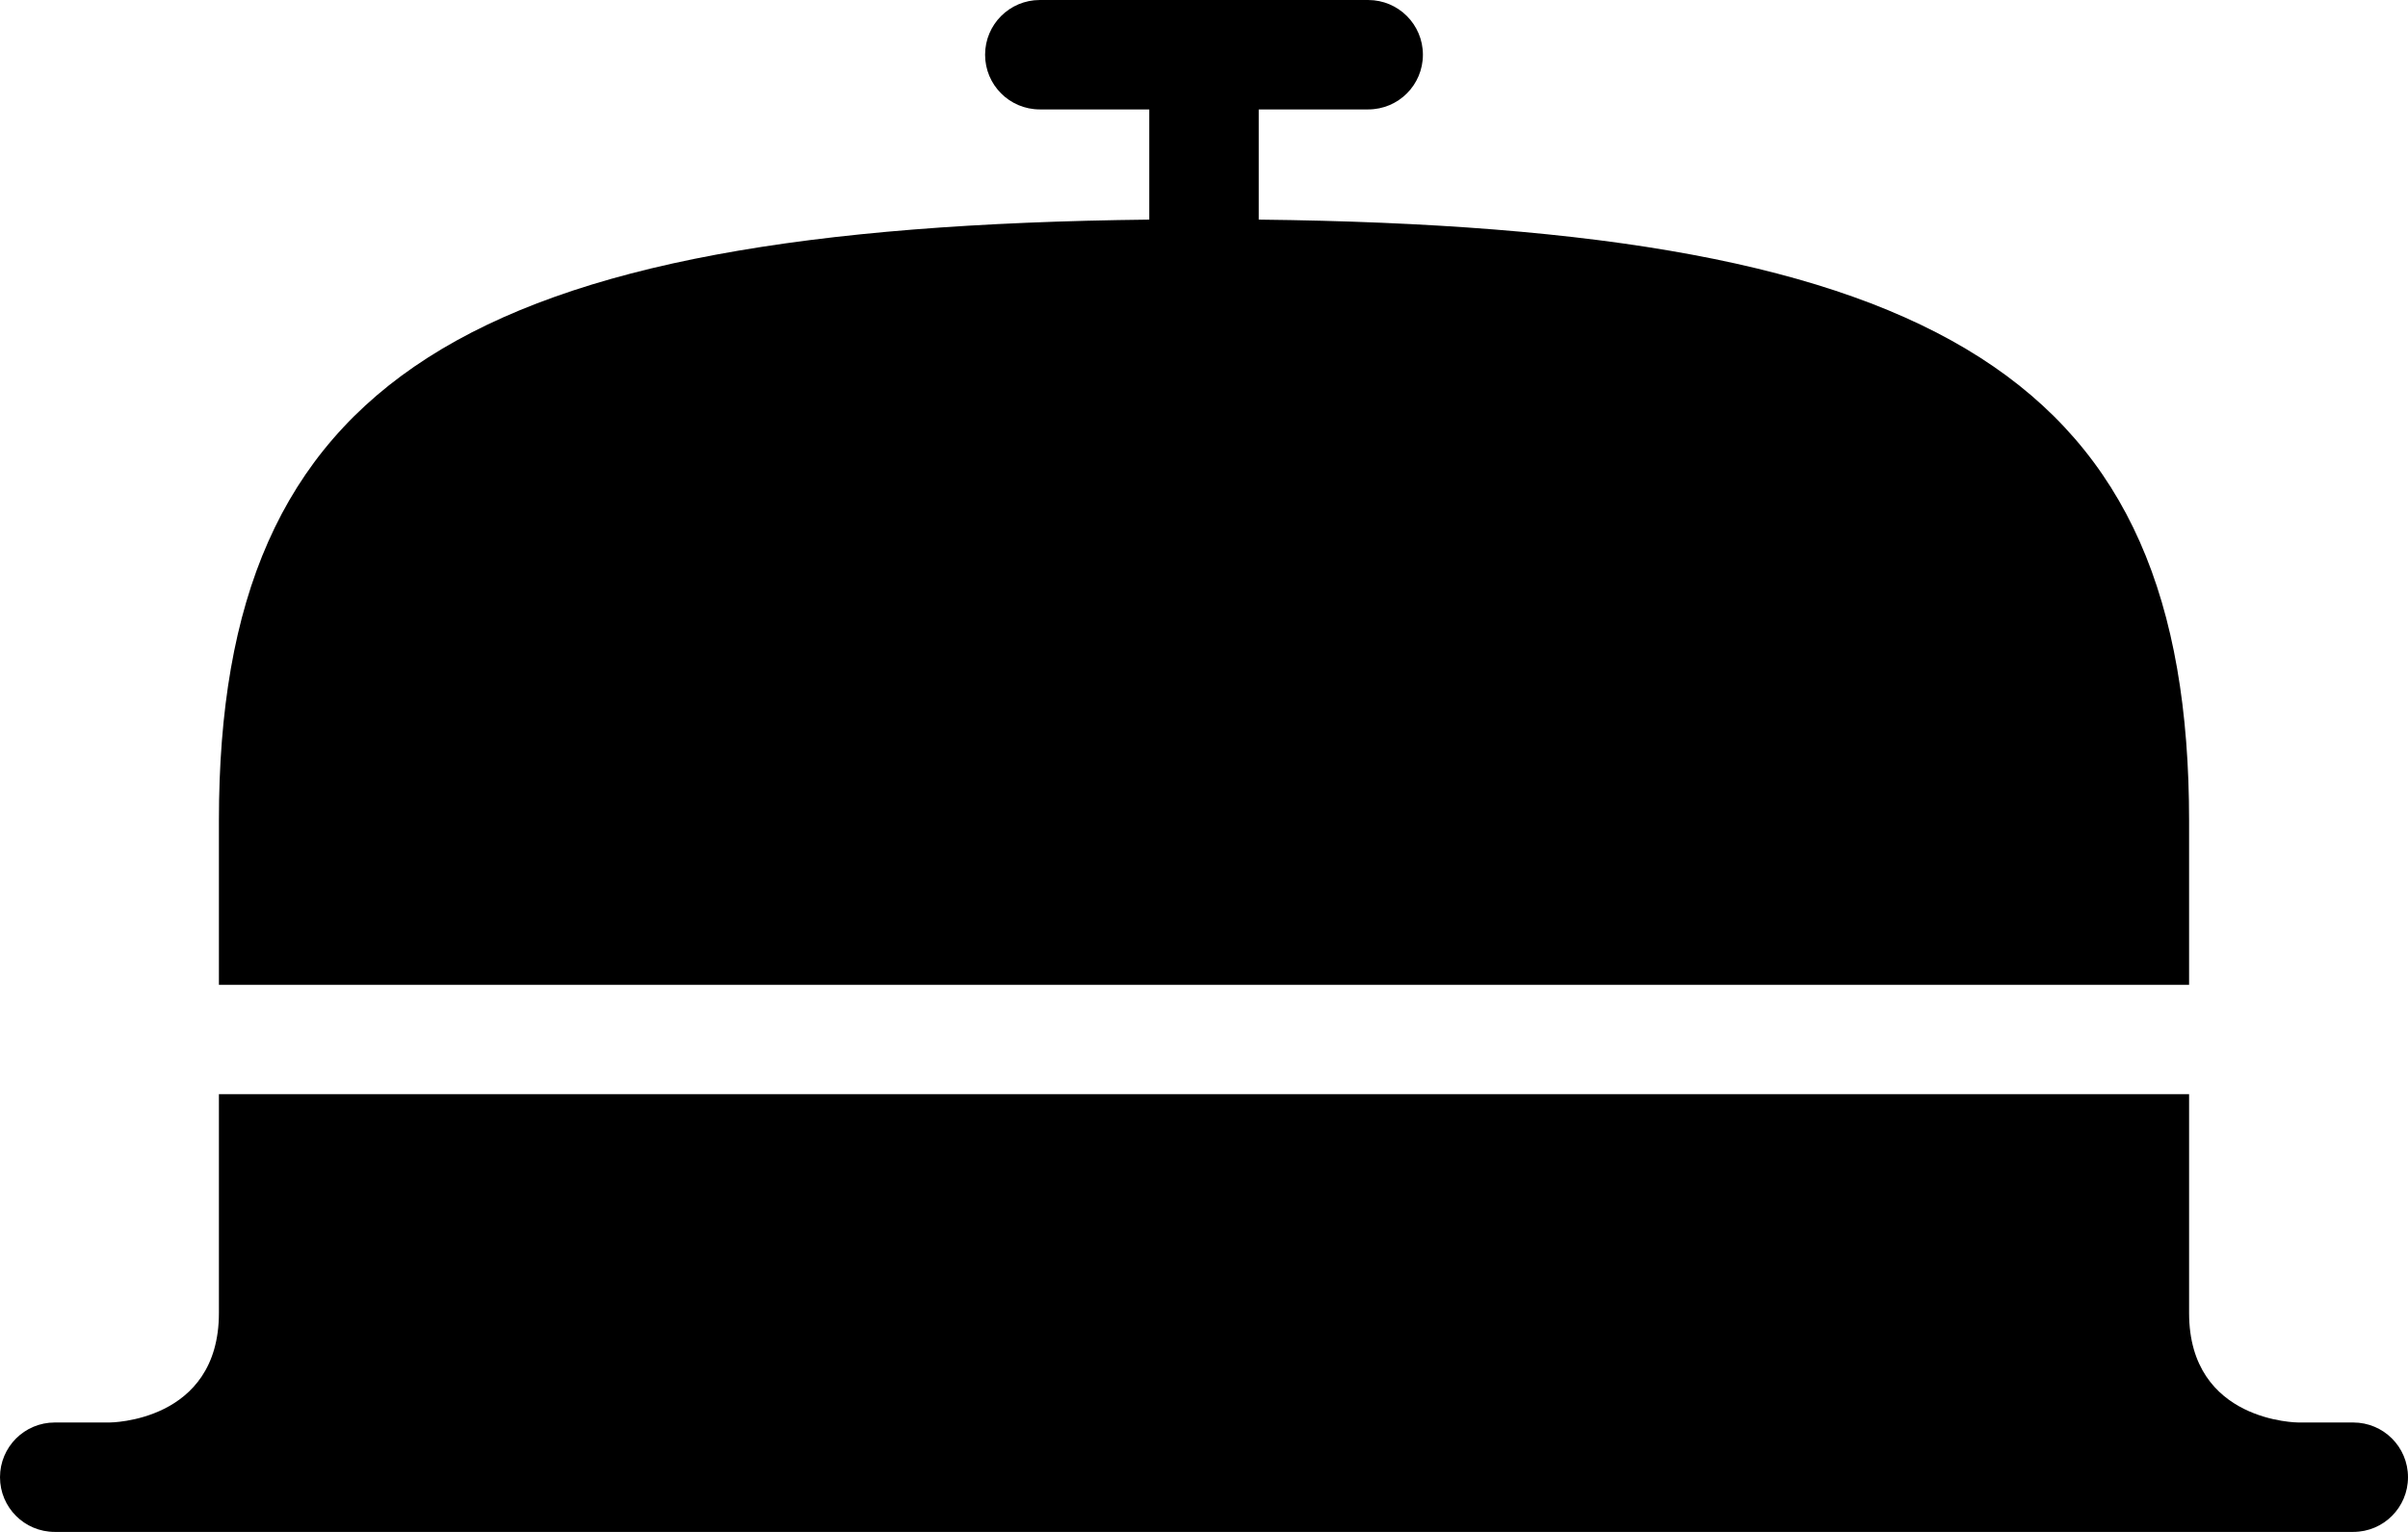 <?xml version="1.0" encoding="iso-8859-1"?>
<!-- Generator: Adobe Illustrator 16.0.4, SVG Export Plug-In . SVG Version: 6.00 Build 0)  -->
<!DOCTYPE svg PUBLIC "-//W3C//DTD SVG 1.1//EN" "http://www.w3.org/Graphics/SVG/1.1/DTD/svg11.dtd">
<svg version="1.1" id="Layer_1" xmlns="http://www.w3.org/2000/svg" xmlns:xlink="http://www.w3.org/1999/xlink" x="0px" y="0px"
	 width="44px" height="28px" viewBox="0 0 44 28" style="enable-background:new 0 0 44 28;" xml:space="preserve">
<g id="_x37_93-service-bell-toolbar-selected_x40_2x.png">
	<g>
		<path d="M40,15c0-8.067-4.523-10.846-17-10.986V2h2c0.553,0,1-0.447,1-1c0-0.552-0.447-1-1-1h-6c-0.553,0-1,0.448-1,1
			c0,0.553,0.447,1,1,1h2v2.014C8.523,4.154,4,6.933,4,15v3h36V15z M43,26h-1c0,0-2,0-2-2v-4H4v4c0,2-2,2-2,2H1
			c-0.553,0-1,0.448-1,1c0,0.553,0.447,1,1,1h42c0.553,0,1-0.447,1-1C44,26.448,43.553,26,43,26z"/>
	</g>
</g>
<g>
</g>
<g>
</g>
<g>
</g>
<g>
</g>
<g>
</g>
<g>
</g>
<g>
</g>
<g>
</g>
<g>
</g>
<g>
</g>
<g>
</g>
<g>
</g>
<g>
</g>
<g>
</g>
<g>
</g>
</svg>
